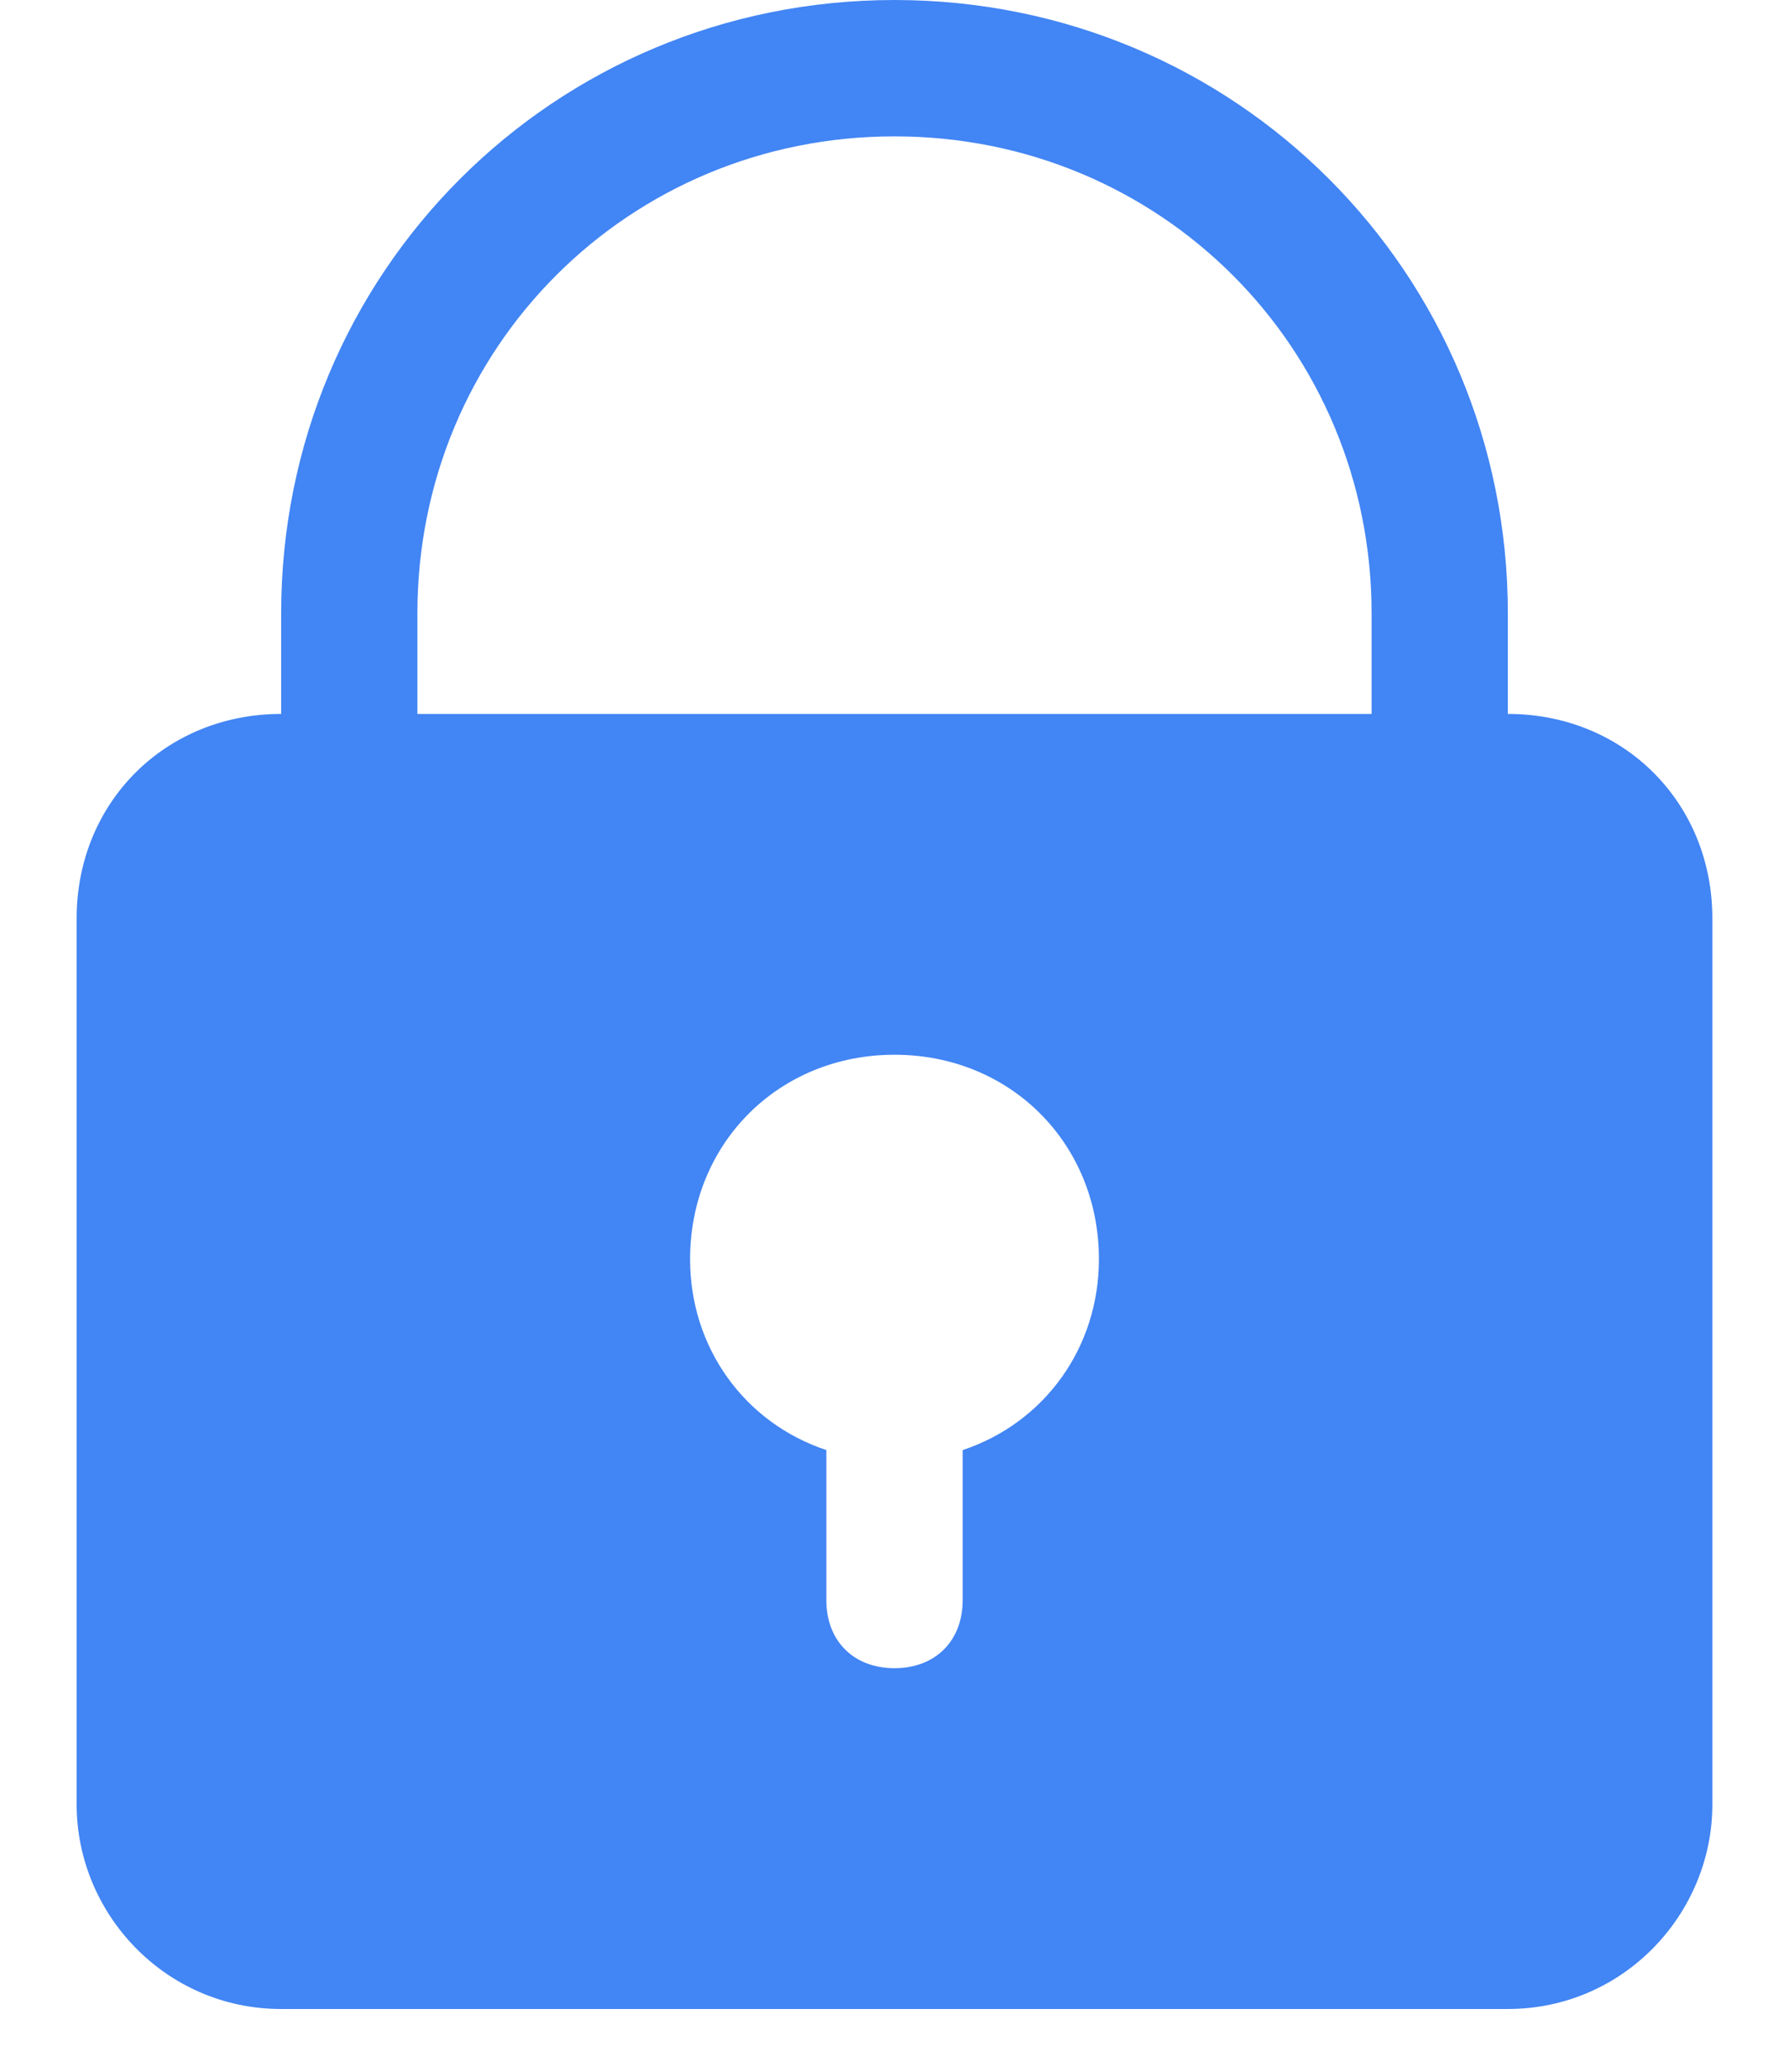 <svg width="19" height="22" viewBox="0 0 19 22" fill="none" xmlns="http://www.w3.org/2000/svg">
<g id="Group">
<g id="Group_2">
<path id="Vector" d="M16.014 7.581V6.514C16.014 2.895 13.119 0 9.5 0C5.881 0 2.986 2.895 2.986 6.514V7.581C1.755 7.581 0.814 8.522 0.814 9.752V19.162C0.814 20.32 1.755 21.333 2.986 21.333H16.014C17.245 21.333 18.186 20.32 18.186 19.162V9.752C18.186 8.522 17.245 7.581 16.014 7.581ZM4.433 6.514C4.433 3.691 6.677 1.448 9.5 1.448C12.323 1.448 14.567 3.691 14.567 6.514V7.581H4.433V6.514ZM10.224 15.398V16.991C10.224 17.425 9.934 17.714 9.5 17.714C9.066 17.714 8.776 17.425 8.776 16.991V15.398C7.908 15.109 7.329 14.312 7.329 13.371C7.329 12.141 8.27 11.2 9.5 11.2C10.73 11.2 11.671 12.141 11.671 13.371C11.671 14.312 11.092 15.109 10.224 15.398Z" fill="#4285F4"/>
</g>
</g>
</svg>
